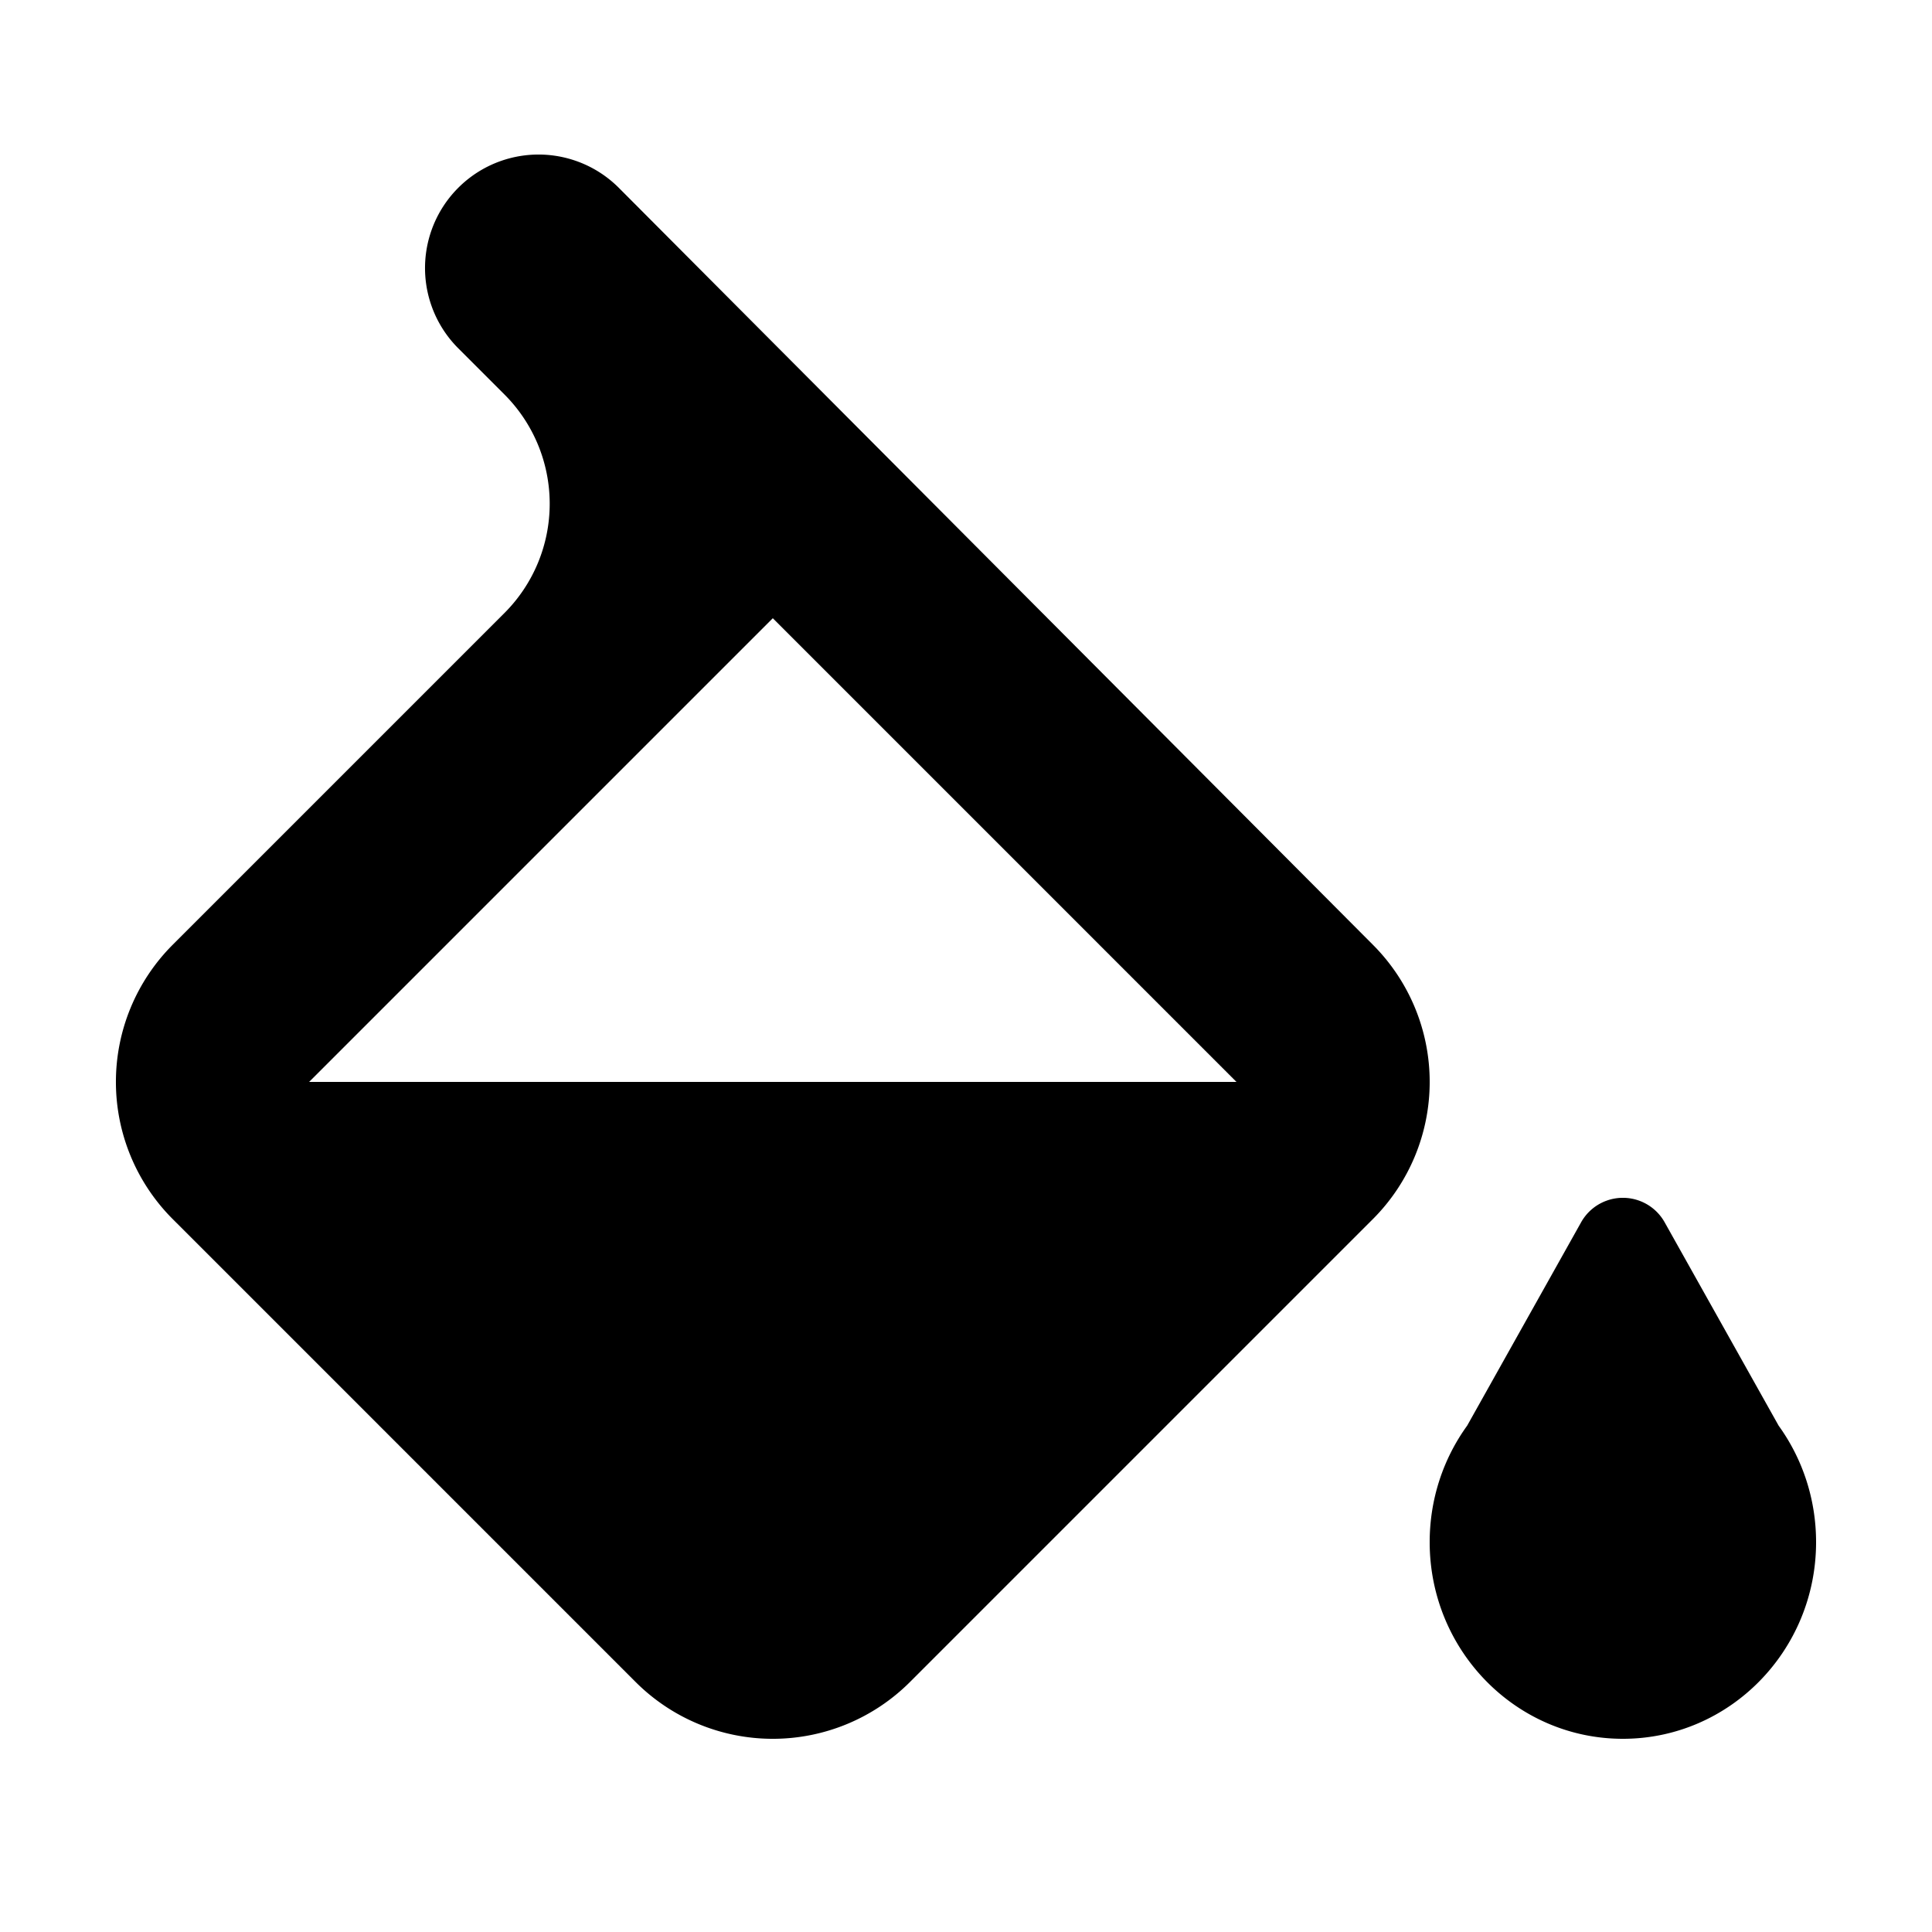 <?xml version="1.0" standalone="no"?><!DOCTYPE svg PUBLIC "-//W3C//DTD SVG 1.1//EN" "http://www.w3.org/Graphics/SVG/1.1/DTD/svg11.dtd"><svg t="1688221830399" class="icon" viewBox="0 0 1024 1024" version="1.1" xmlns="http://www.w3.org/2000/svg" p-id="3698" xmlns:xlink="http://www.w3.org/1999/xlink" width="200" height="200"><path d="M727.654 500.736a102.83 102.83 0 0 1 0 145.408L482.304 891.494a102.83 102.83 0 0 1-145.408 0L91.546 646.144a102.83 102.83 0 0 1 0-145.408l175.821-175.821a81.92 81.92 0 0 0 0-115.835L242.893 184.607a60.15 60.15 0 0 1 85.074-85.074L727.654 500.736zM409.6 327.68L163.84 573.44h491.52L409.6 327.68z m552.96 489.677c0 57.549-45.855 104.243-102.4 104.243s-102.4-46.694-102.4-104.243c0-22.528 7.045-43.991 19.866-61.727l60.293-107.602a25.375 25.375 0 0 1 44.483 0l60.314 107.602c12.8 17.736 19.845 39.219 19.845 61.706z" p-id="3699"></path></svg>